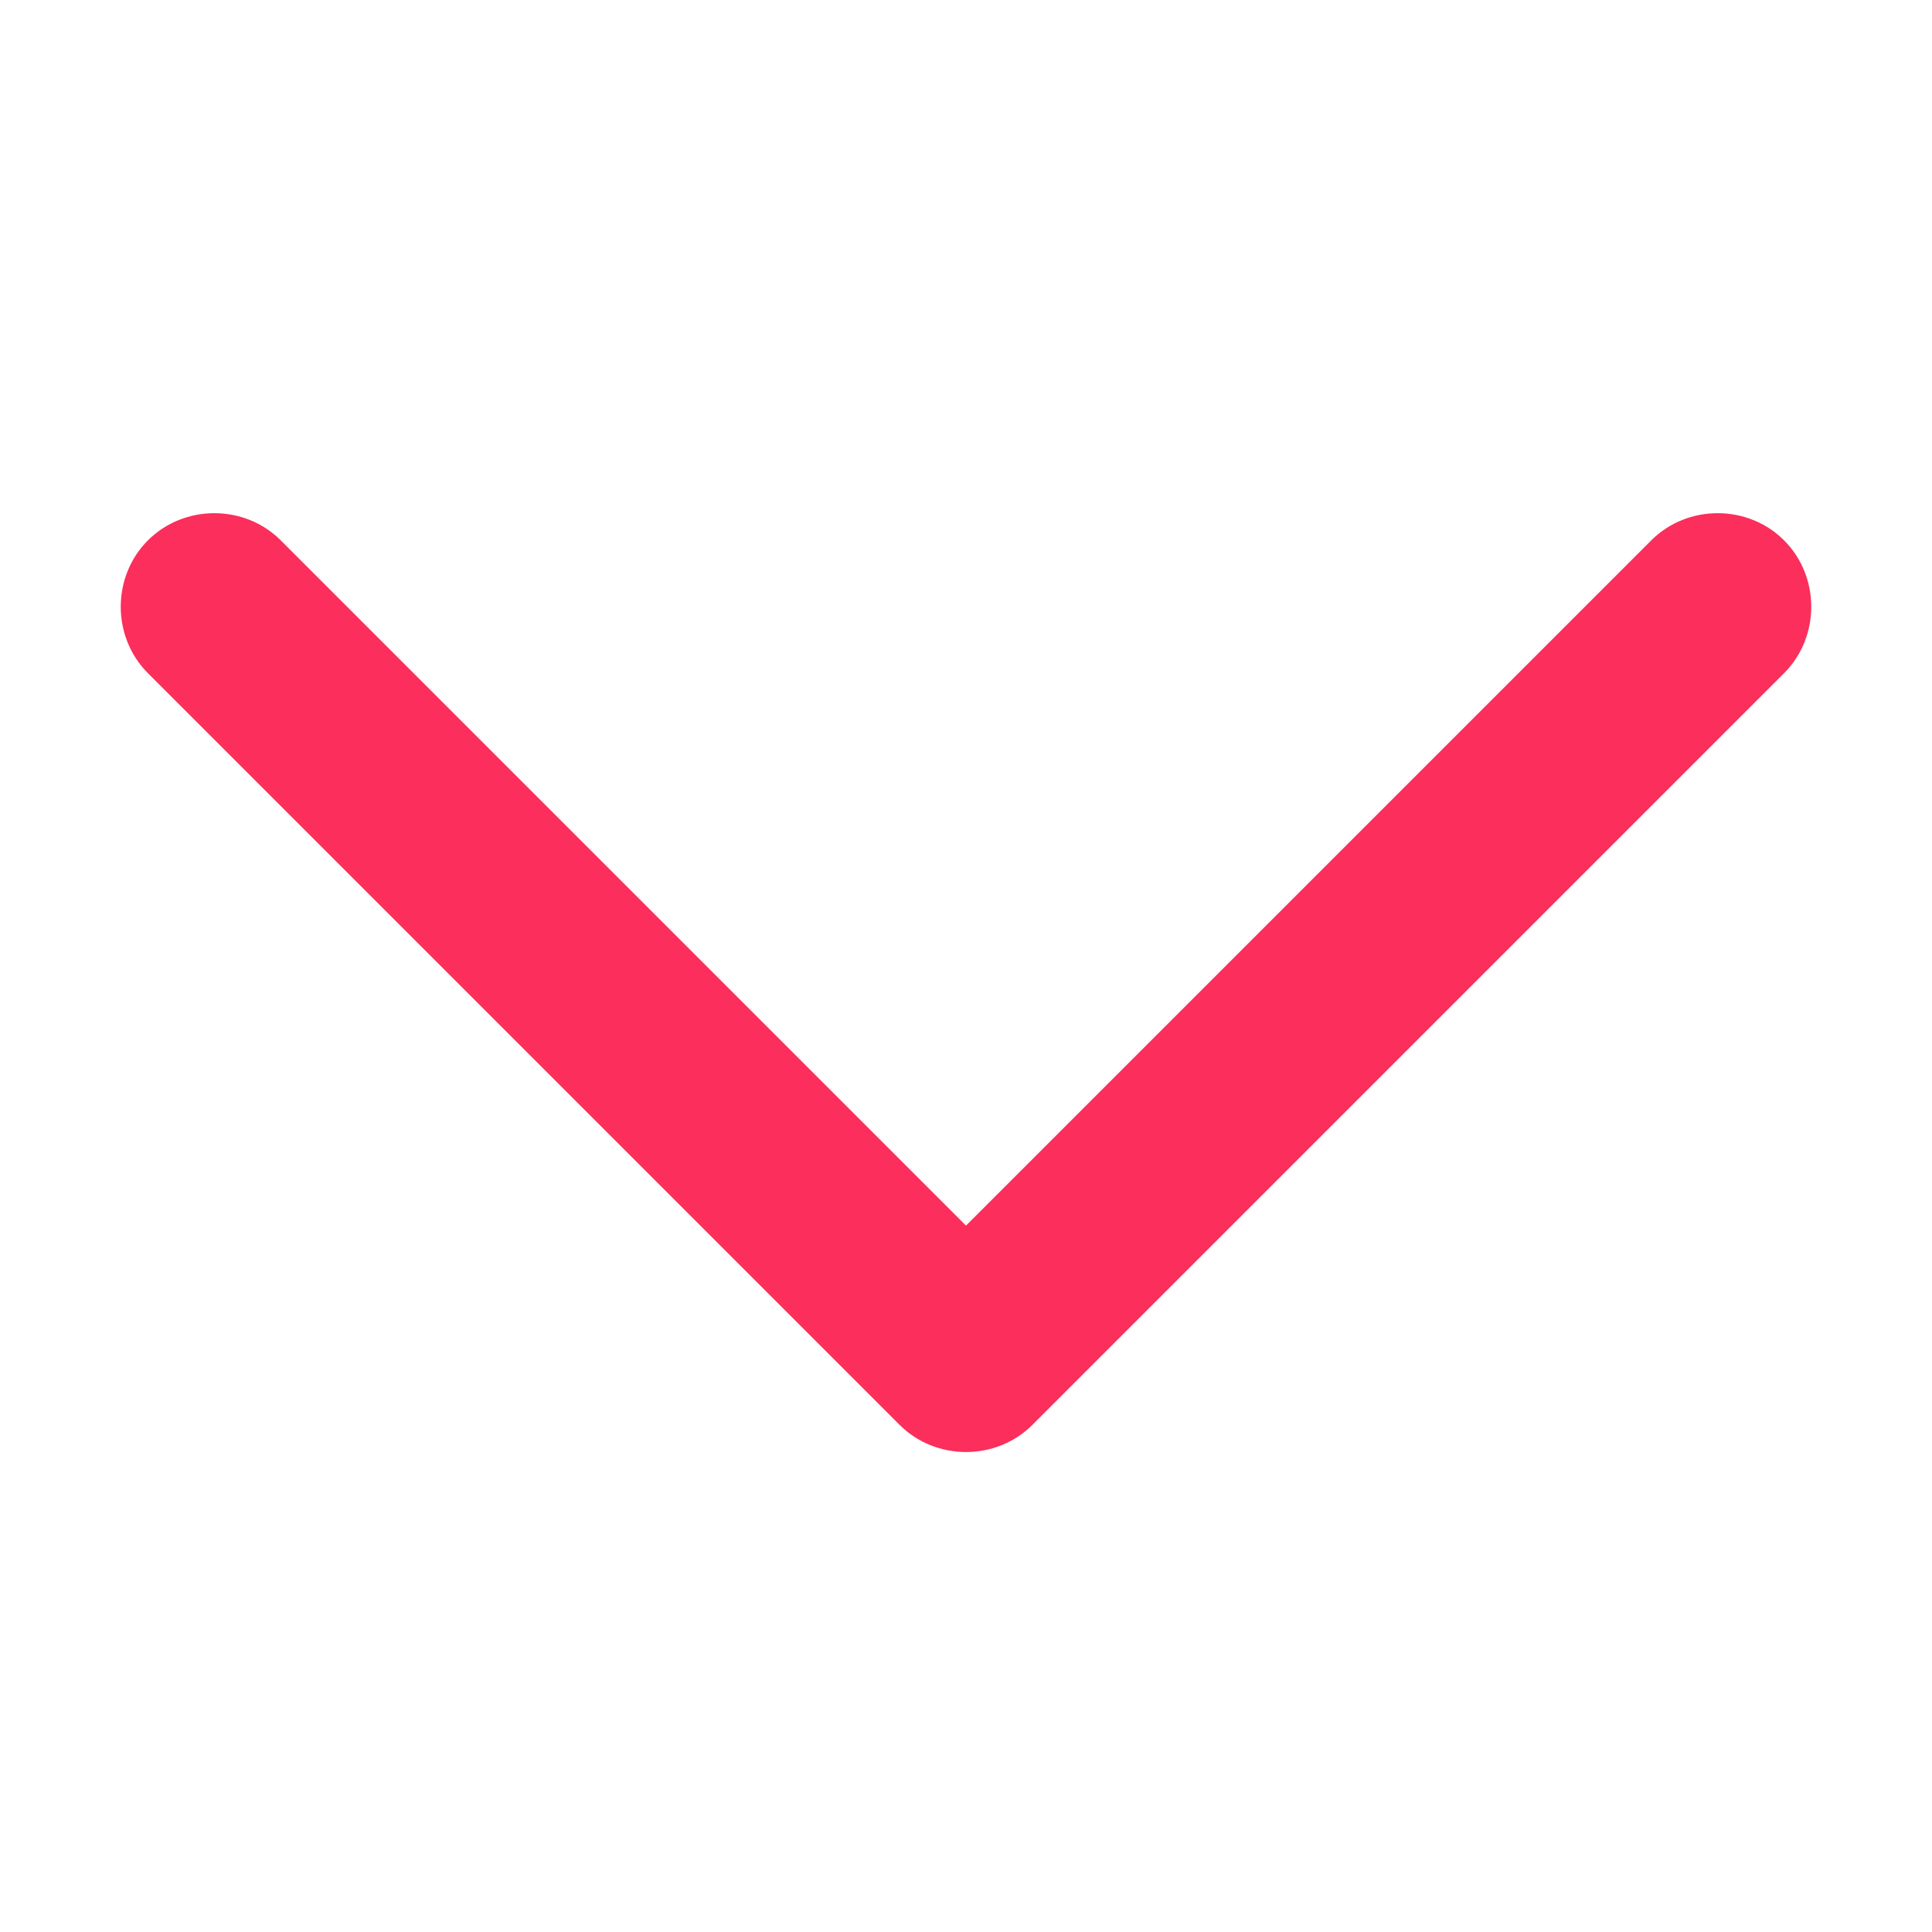 <?xml version="1.0" encoding="utf-8"?>
<!-- Generator: Adobe Illustrator 18.1.1, SVG Export Plug-In . SVG Version: 6.00 Build 0)  -->
<svg version="1.1" id="Layer_1" xmlns="http://www.w3.org/2000/svg" xmlns:xlink="http://www.w3.org/1999/xlink" x="0px" y="0px"
	 viewBox="0 0 128 128" enable-background="new 0 0 128 128" xml:space="preserve">
<g>
	<defs>
		<rect id="SVGID_47_" width="128" height="128"/>
	</defs>
	<clipPath id="SVGID_2_">
		<use xlink:href="#SVGID_47_"  overflow="visible"/>
	</clipPath>
	<path clip-path="url(#SVGID_2_)" fill="#FB2E5C" d="M59.6,94.4c1.2,1.2,2.8,1.8,4.4,1.8c1.6,0,3.2-0.6,4.4-1.8l49.8-49.8
		c2.4-2.4,2.4-6.4,0-8.8c-2.4-2.4-6.4-2.4-8.8,0L64,81.2L18.6,35.8c-2.4-2.4-6.4-2.4-8.8,0c-2.4,2.4-2.4,6.4,0,8.8L59.6,94.4z"/>
</g>
</svg>
